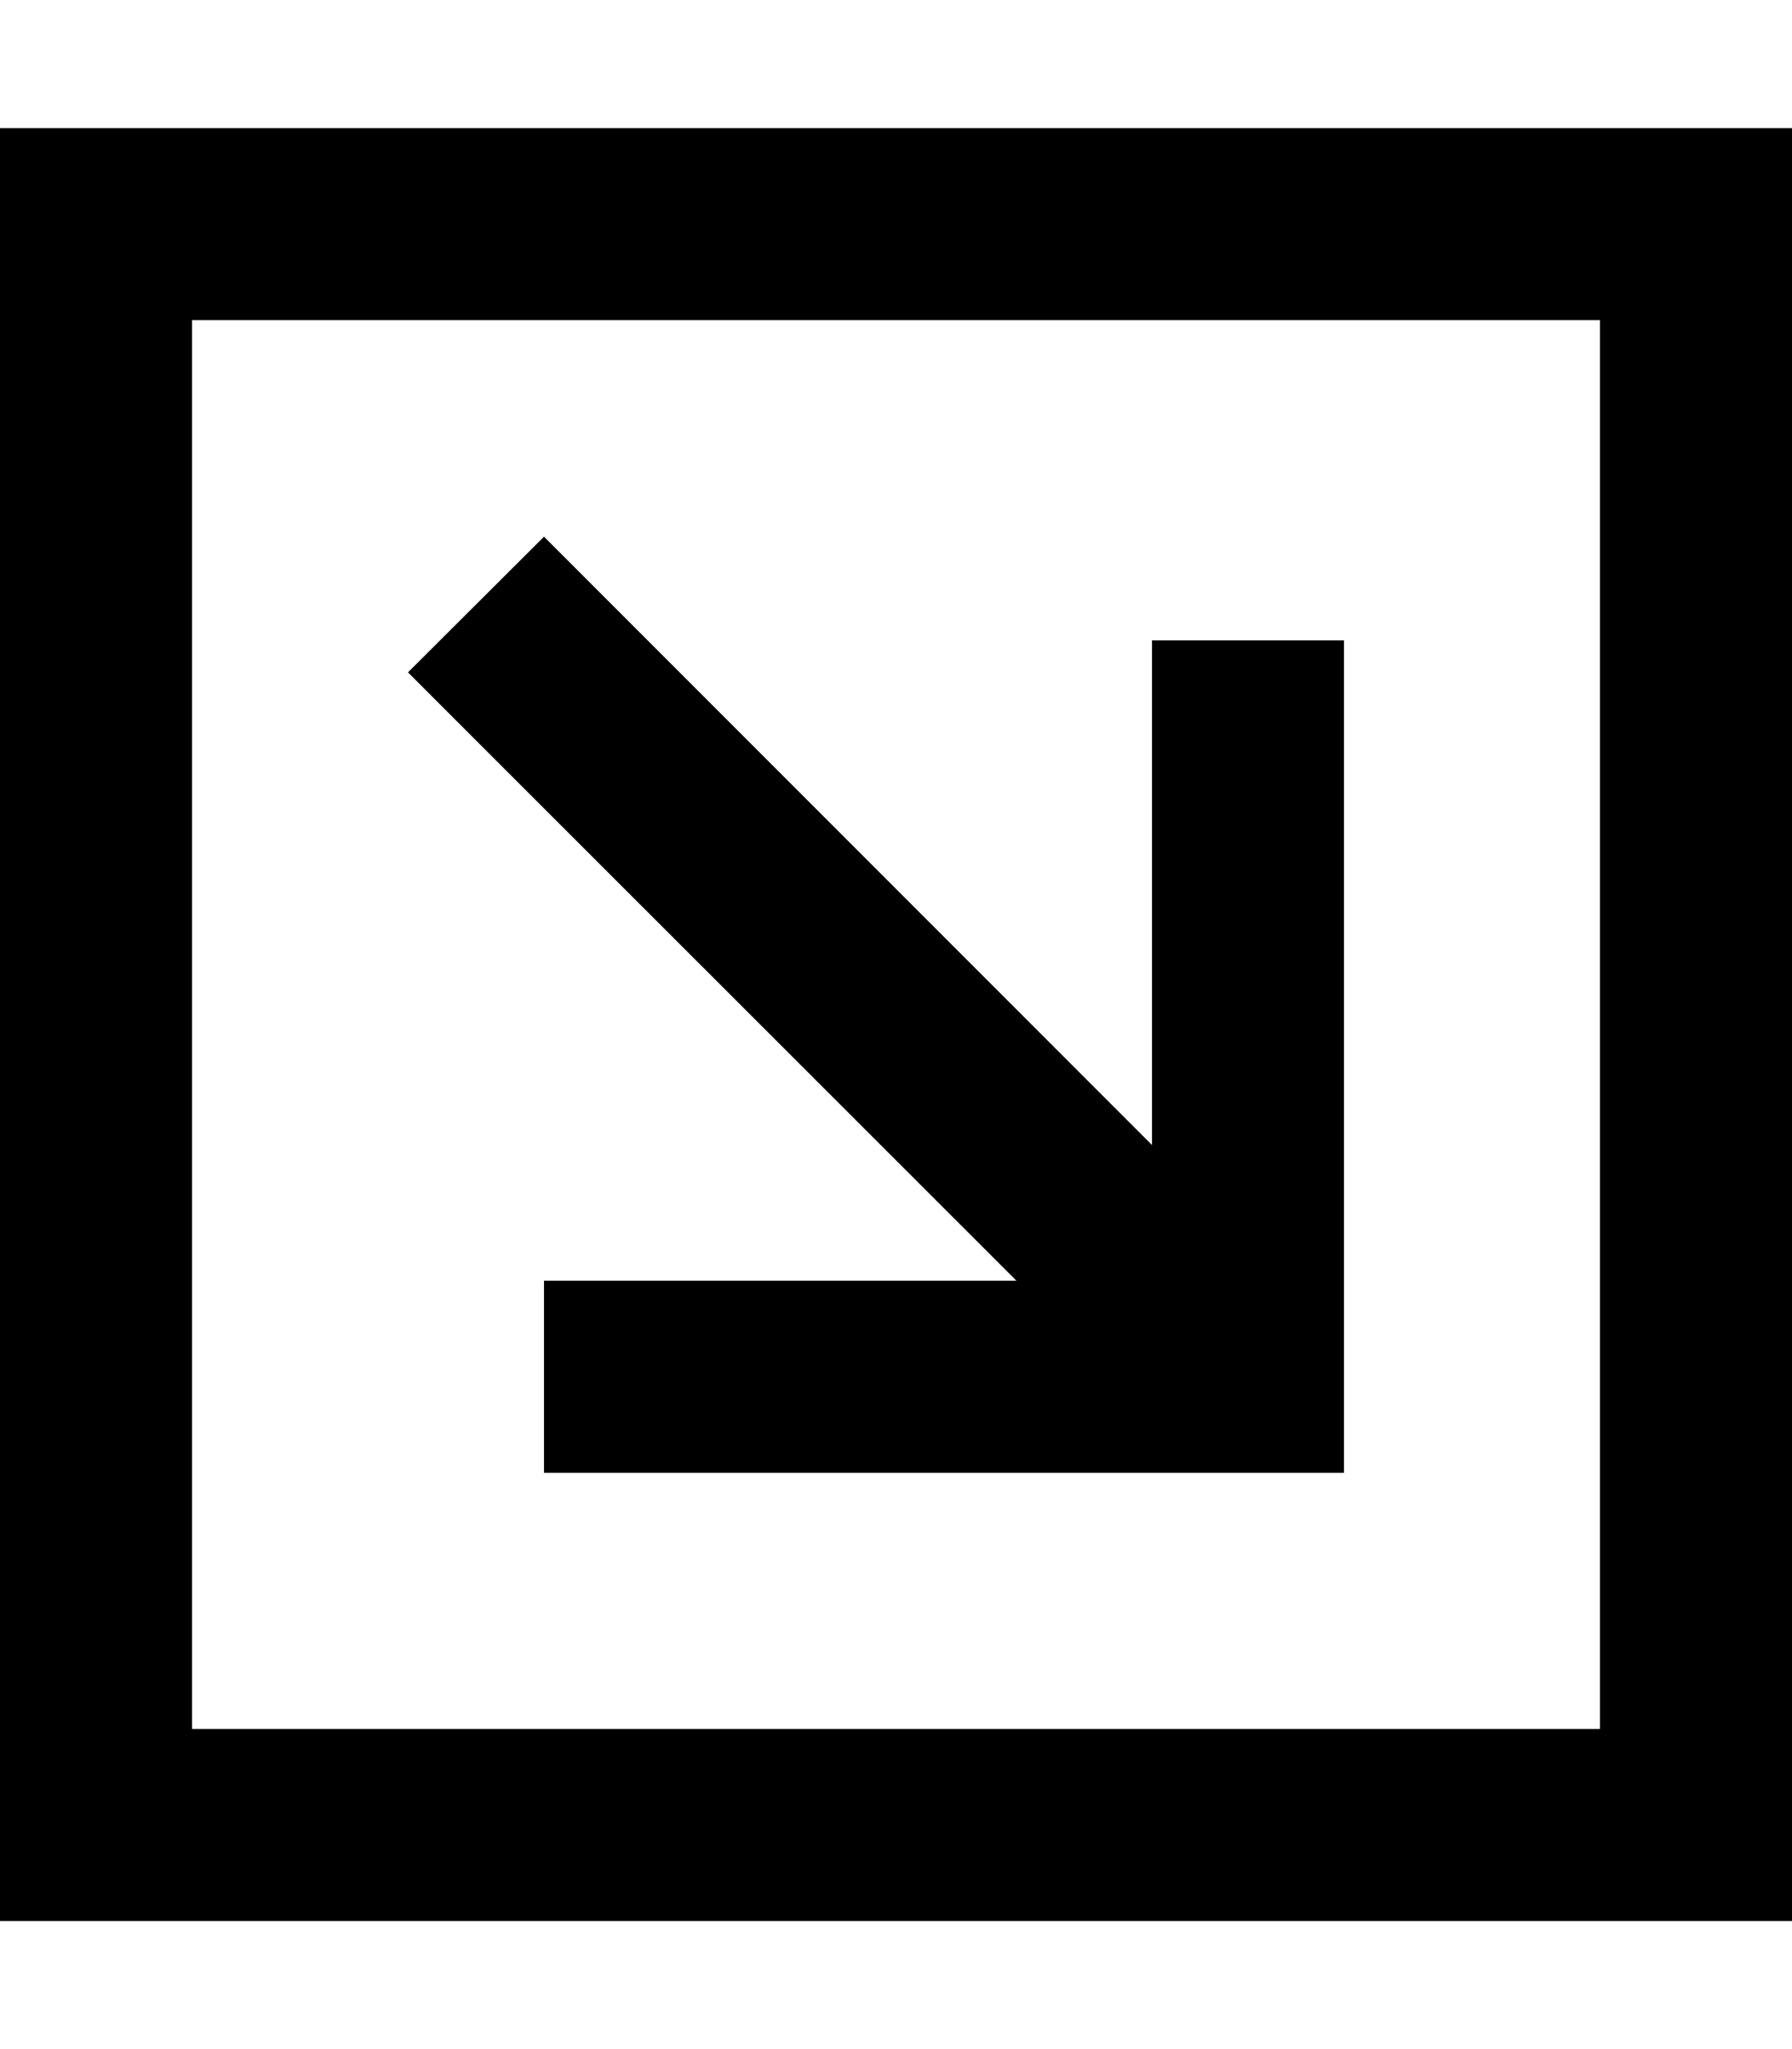 <svg xmlns="http://www.w3.org/2000/svg" viewBox="0 0 448 512" fill="currentColor"><!--! Font Awesome Pro 6.5.0 by @fontawesome - https://fontawesome.com License - https://fontawesome.com/license (Commercial License) Copyright 2023 Fonticons, Inc. --><path d="M400 432V80H48V432H400zm48 48H400 48 0V432 80 32H48 400h48V80 432v48zM312 368H160 136V320h24 94.1L119 185l-17-17L136 134.1l17 17 135 135V184 160h48v24V344v24H312z"/></svg>
